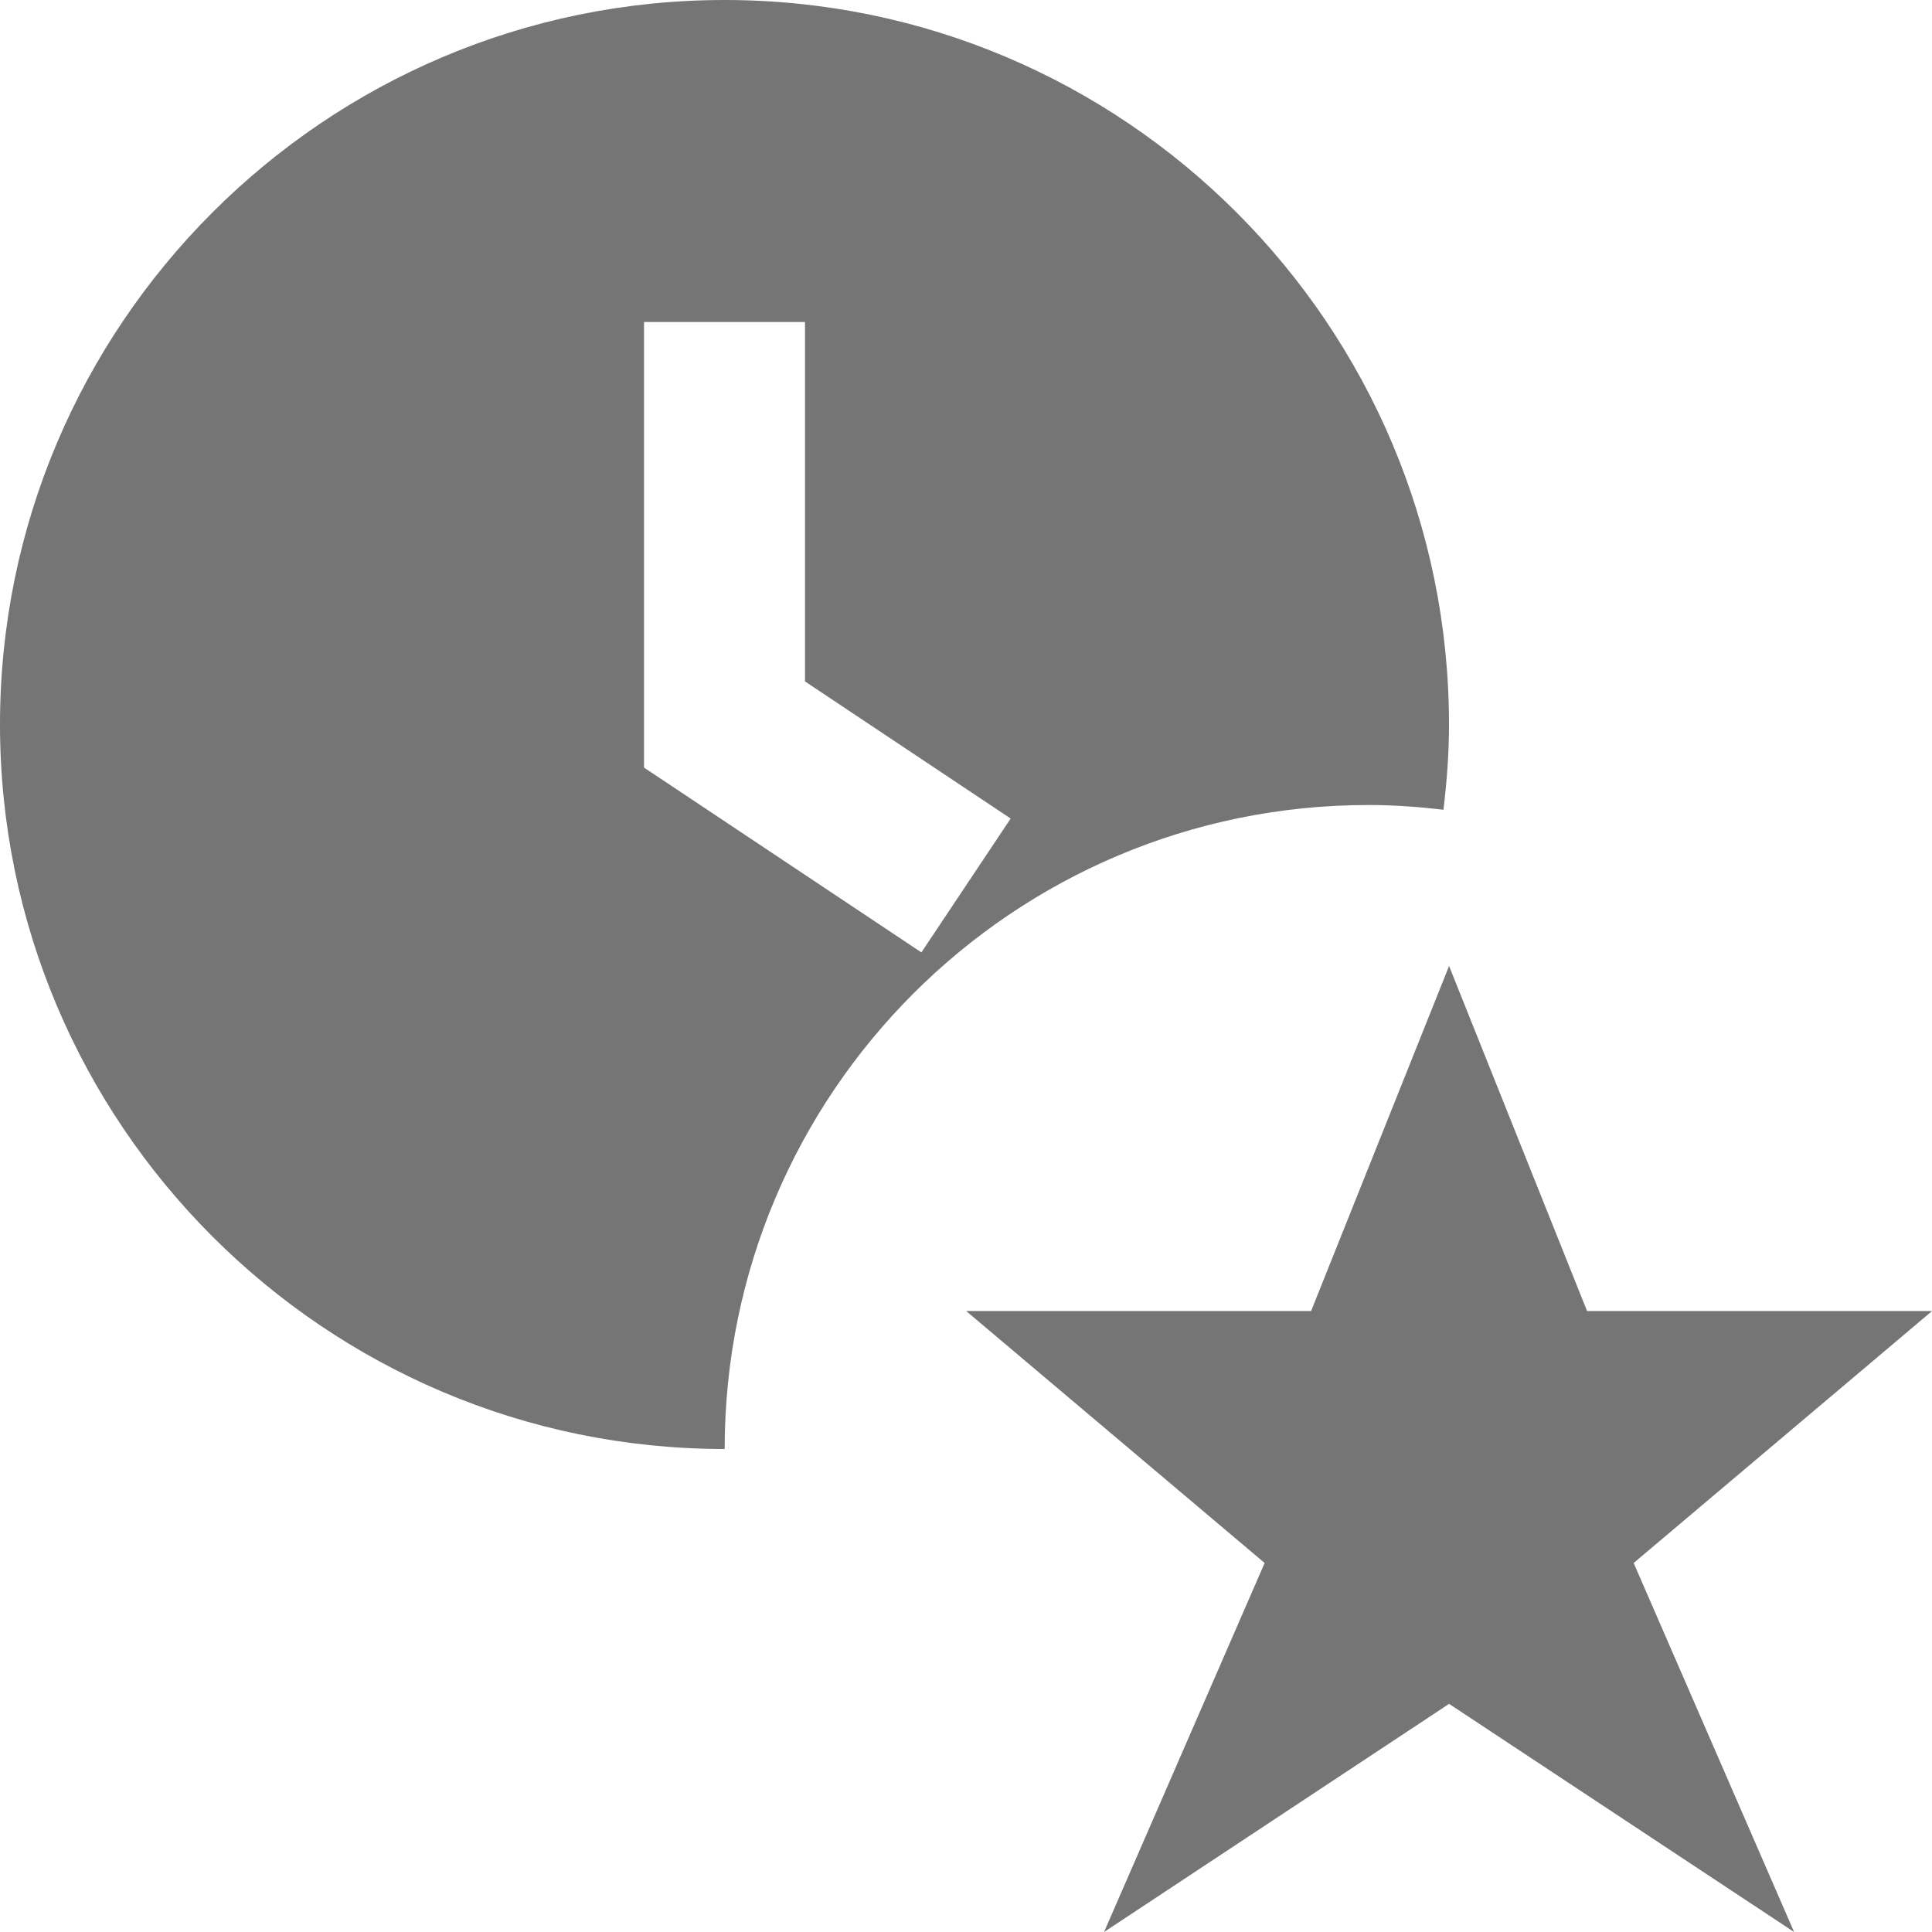 <?xml version="1.0" encoding="utf-8"?>
<!-- Generator: Adobe Illustrator 17.1.0, SVG Export Plug-In . SVG Version: 6.00 Build 0)  -->
<!DOCTYPE svg PUBLIC "-//W3C//DTD SVG 1.1//EN" "http://www.w3.org/Graphics/SVG/1.1/DTD/svg11.dtd">
<svg version="1.1" xmlns="http://www.w3.org/2000/svg" xmlns:xlink="http://www.w3.org/1999/xlink" x="0px" y="0px" width="24px"
	 height="24px" viewBox="0 0 24 24" enable-background="new 0 0 24 24" xml:space="preserve">
<g id="Frame_-_24px">
	<rect fill="none" width="24" height="24"/>
</g>
<g id="Filled_Icons">
	<g>
		<path fill="#757575" d="M17.001,10c0.315,0,0.625,0.023,0.93,0.059C17.973,9.71,18,9.358,18,9c0-4.962-4.037-9-9-9S0,4.038,0,9
			s4.038,9,9,9h0.002C9.002,13.582,12.583,10,17.001,10z M8,9.535V4h2v4.465l2.555,1.703l-1.109,1.663L8,9.535z"/>
		<polygon fill="#757575" points="24.001,16.286 19.715,16.286 18.001,12 16.287,16.286 12.002,16.286 15.71,19.416 13.715,24 
			18.001,21.166 22.287,24 20.294,19.416 		"/>
	</g>
</g>
</svg>
